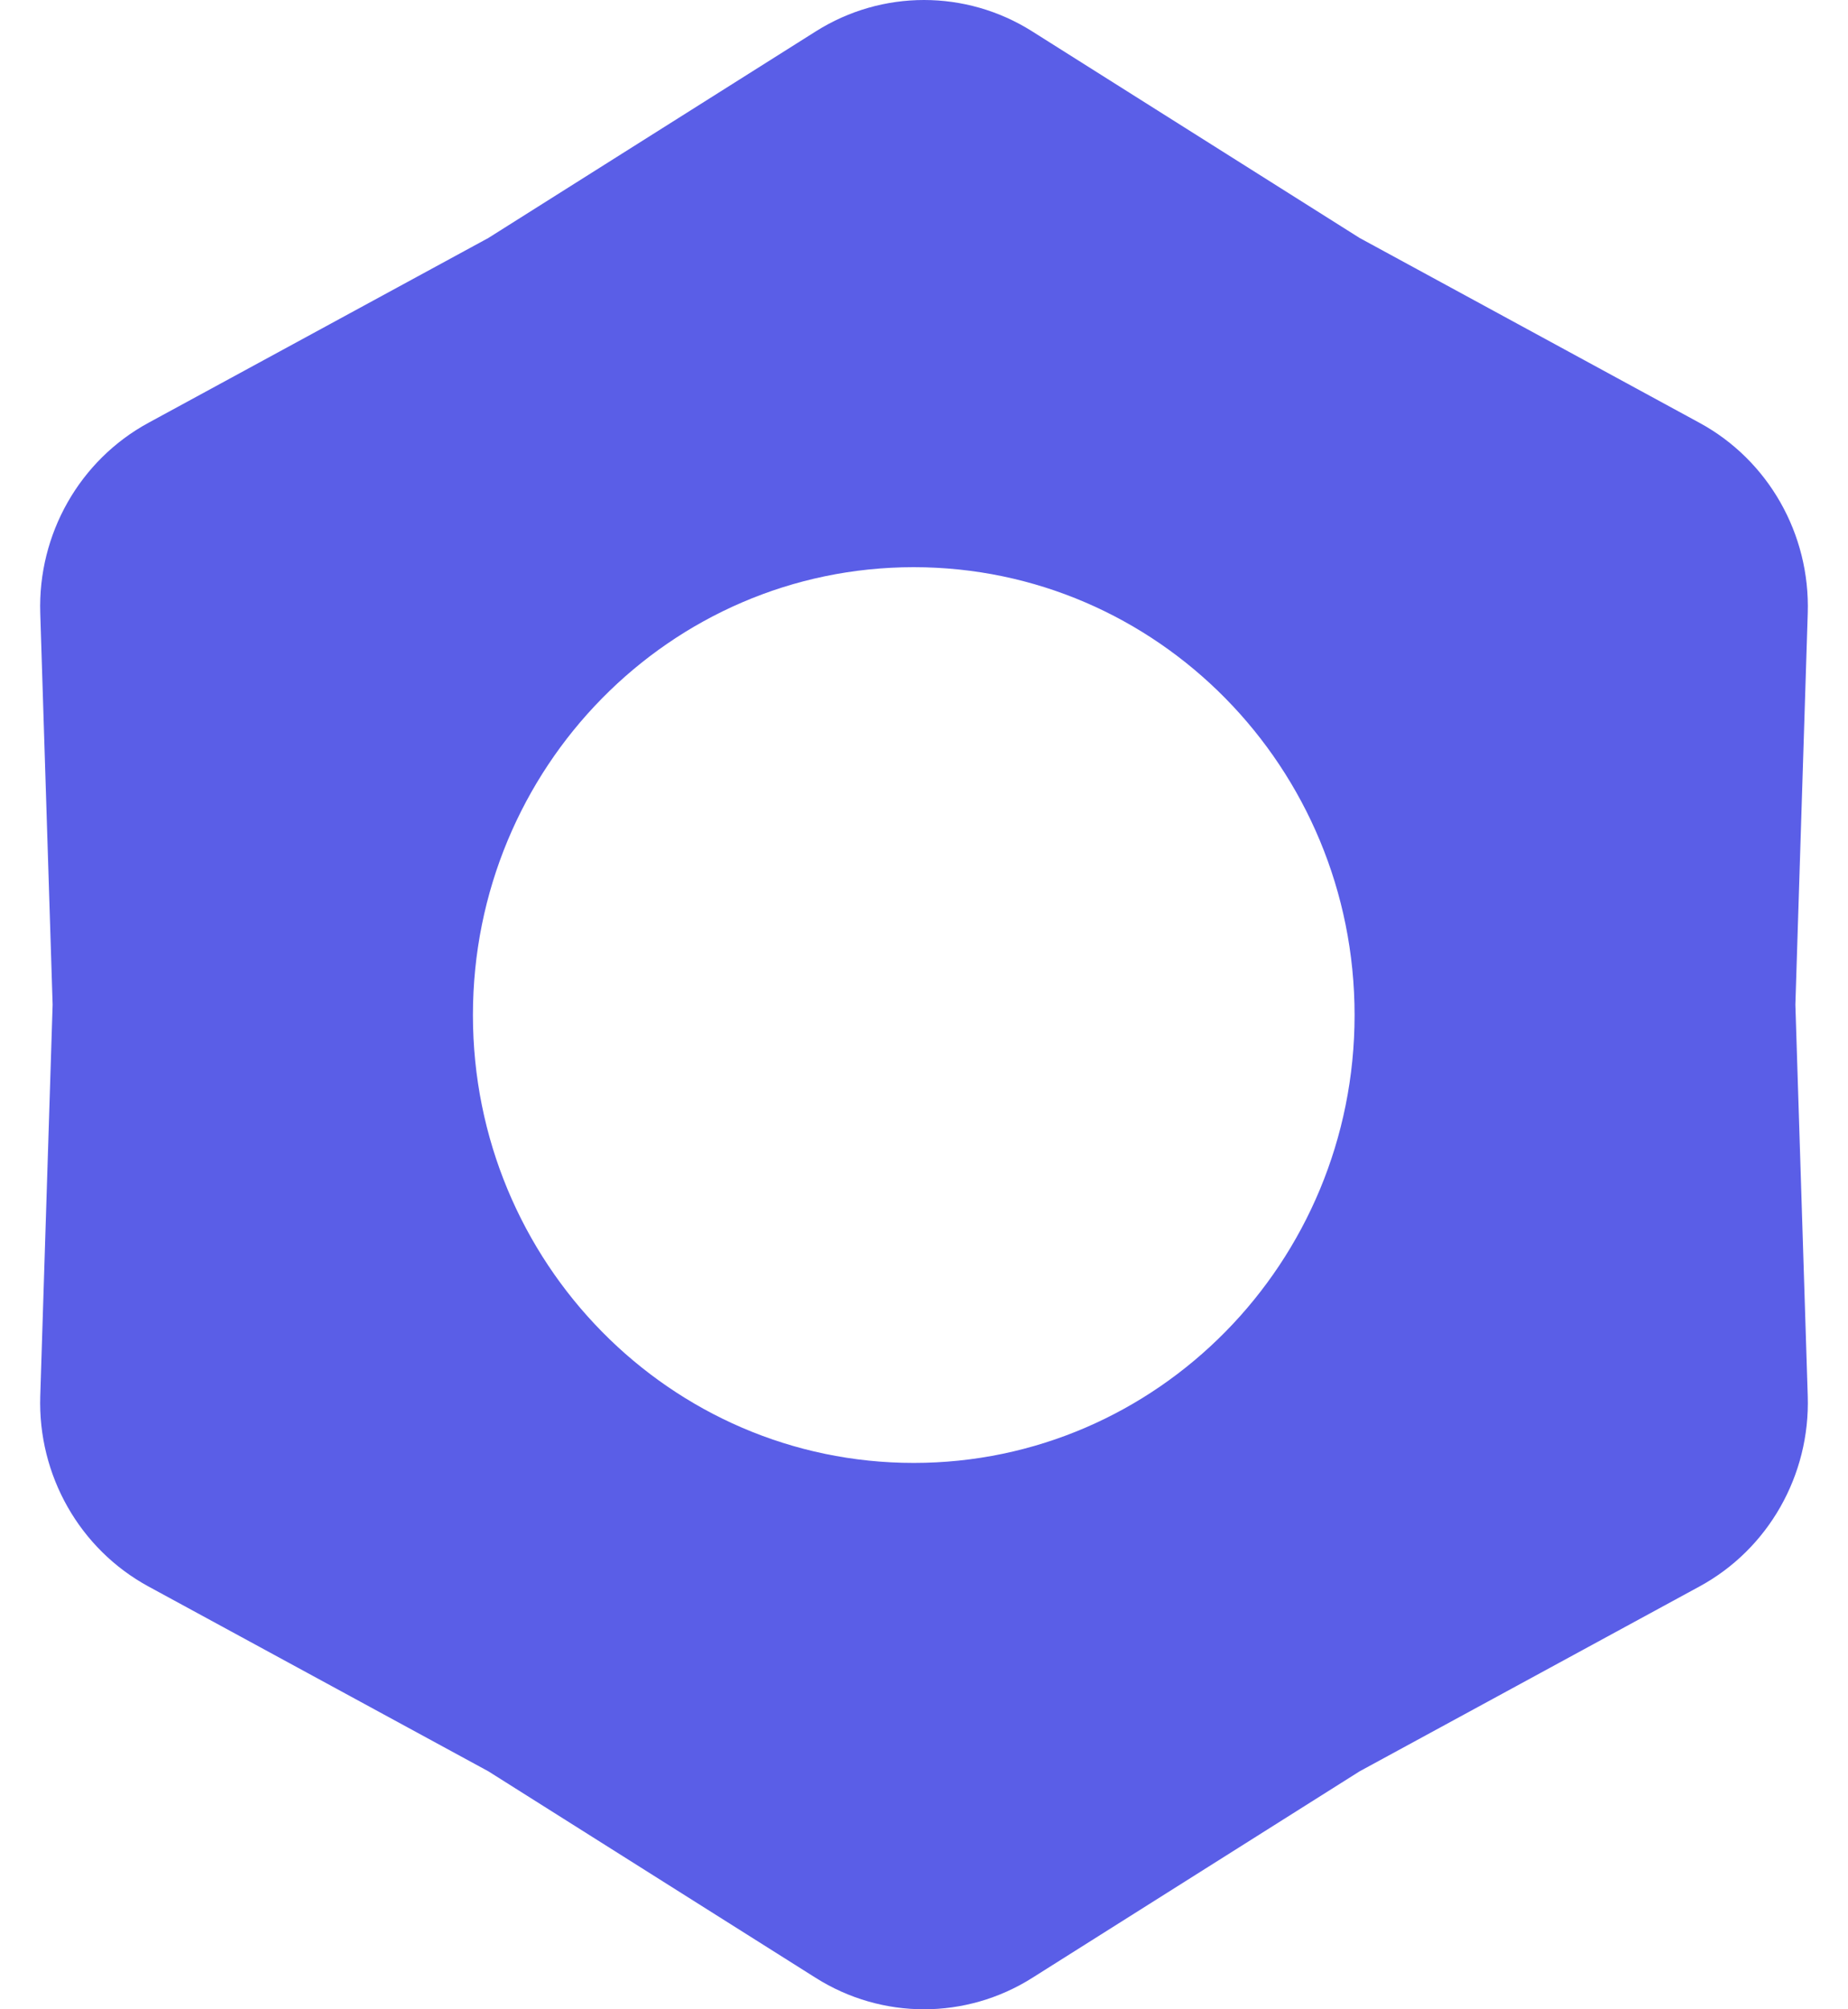 <svg width="23" height="25" viewBox="0 0 23 25" fill="none" xmlns="http://www.w3.org/2000/svg">
<path fill-rule="evenodd" clip-rule="evenodd" d="M12.846 0.39C12.022 -0.13 10.978 -0.13 10.154 0.39L6.078 2.961L1.847 5.261C0.992 5.726 0.47 6.644 0.501 7.629L0.655 12.5L0.501 17.371C0.47 18.356 0.992 19.274 1.847 19.739L6.078 22.039L10.154 24.61C10.978 25.13 12.022 25.13 12.846 24.61L16.922 22.039L21.152 19.739C22.008 19.274 22.53 18.356 22.499 17.371L22.345 12.5L22.499 7.629C22.53 6.644 22.008 5.726 21.152 5.261L16.922 2.961L12.846 0.39ZM11.372 18.202C14.402 18.202 16.859 15.707 16.859 12.63C16.859 9.552 14.402 7.057 11.372 7.057C8.342 7.057 5.886 9.552 5.886 12.63C5.886 15.707 8.342 18.202 11.372 18.202Z" fill="#5A5EE7"/>
</svg>
